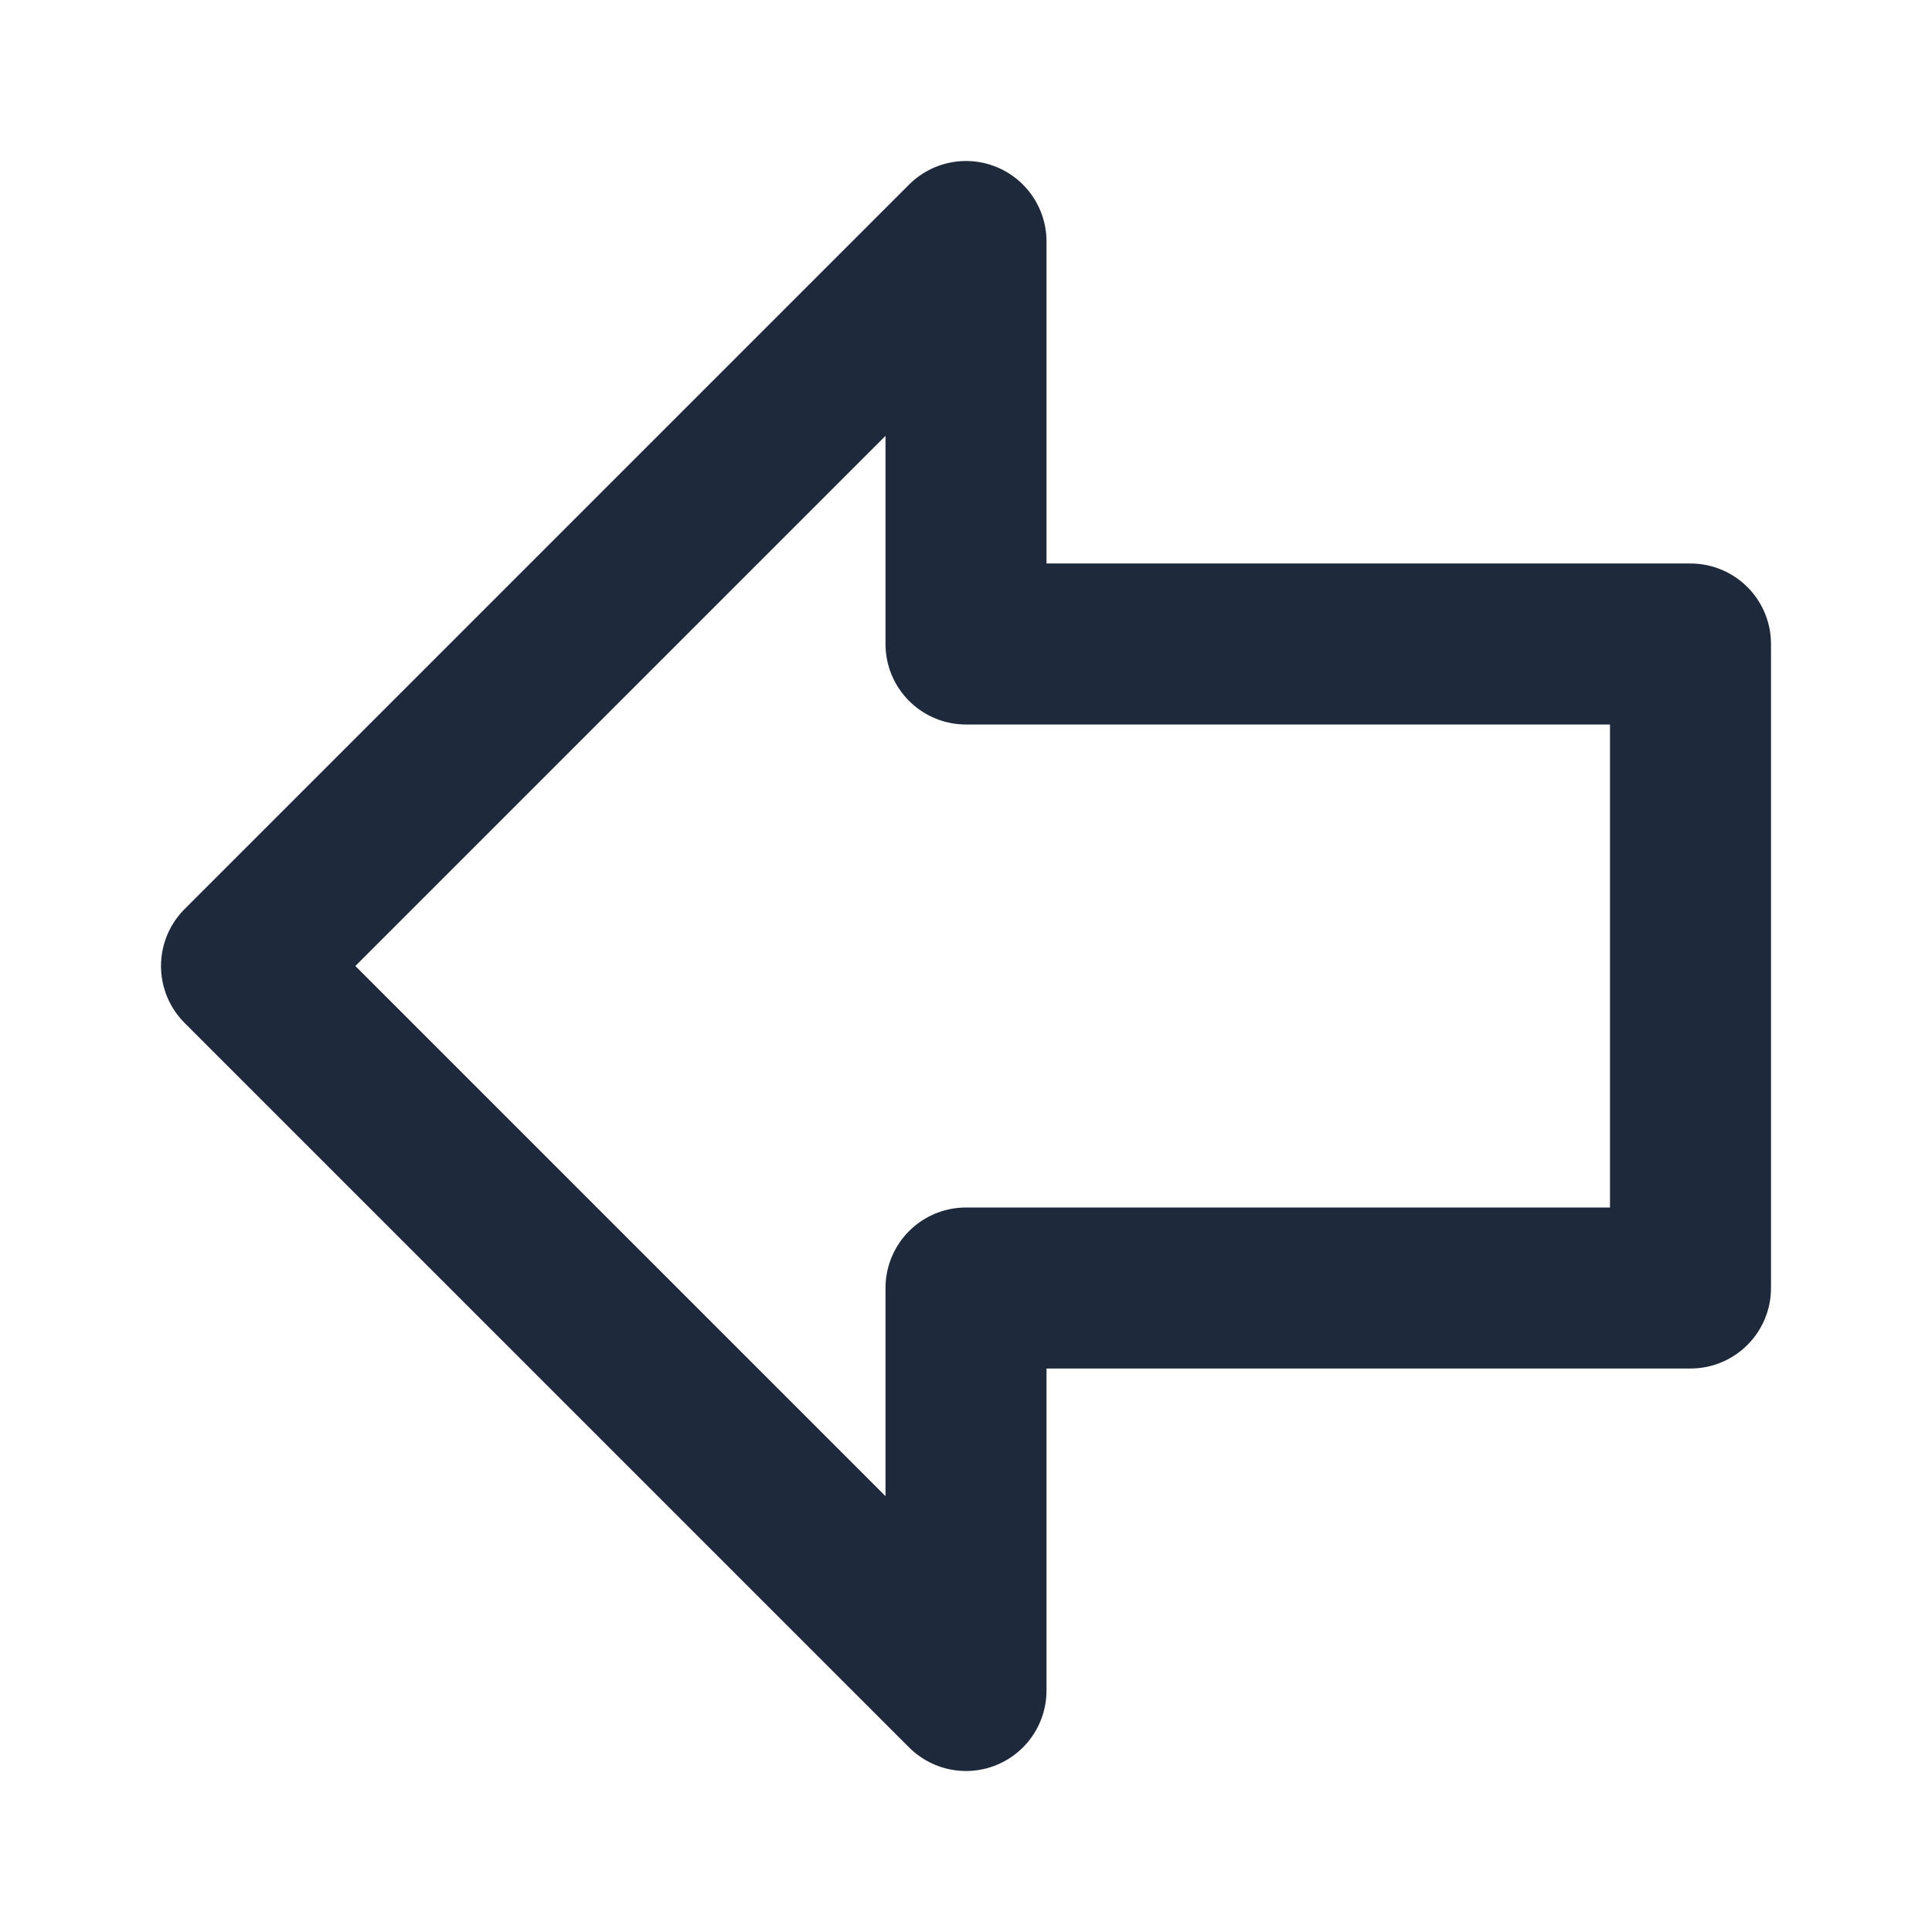 <svg width="24" height="24" viewBox="0 0 24 24" fill="none" xmlns="http://www.w3.org/2000/svg">
<path d="M21 8L21 16L12 16L12 21L3 12L12 3L12 8L21 8Z" stroke="#1E293B" stroke-width="2" stroke-linecap="round" stroke-linejoin="round"/>
</svg>
